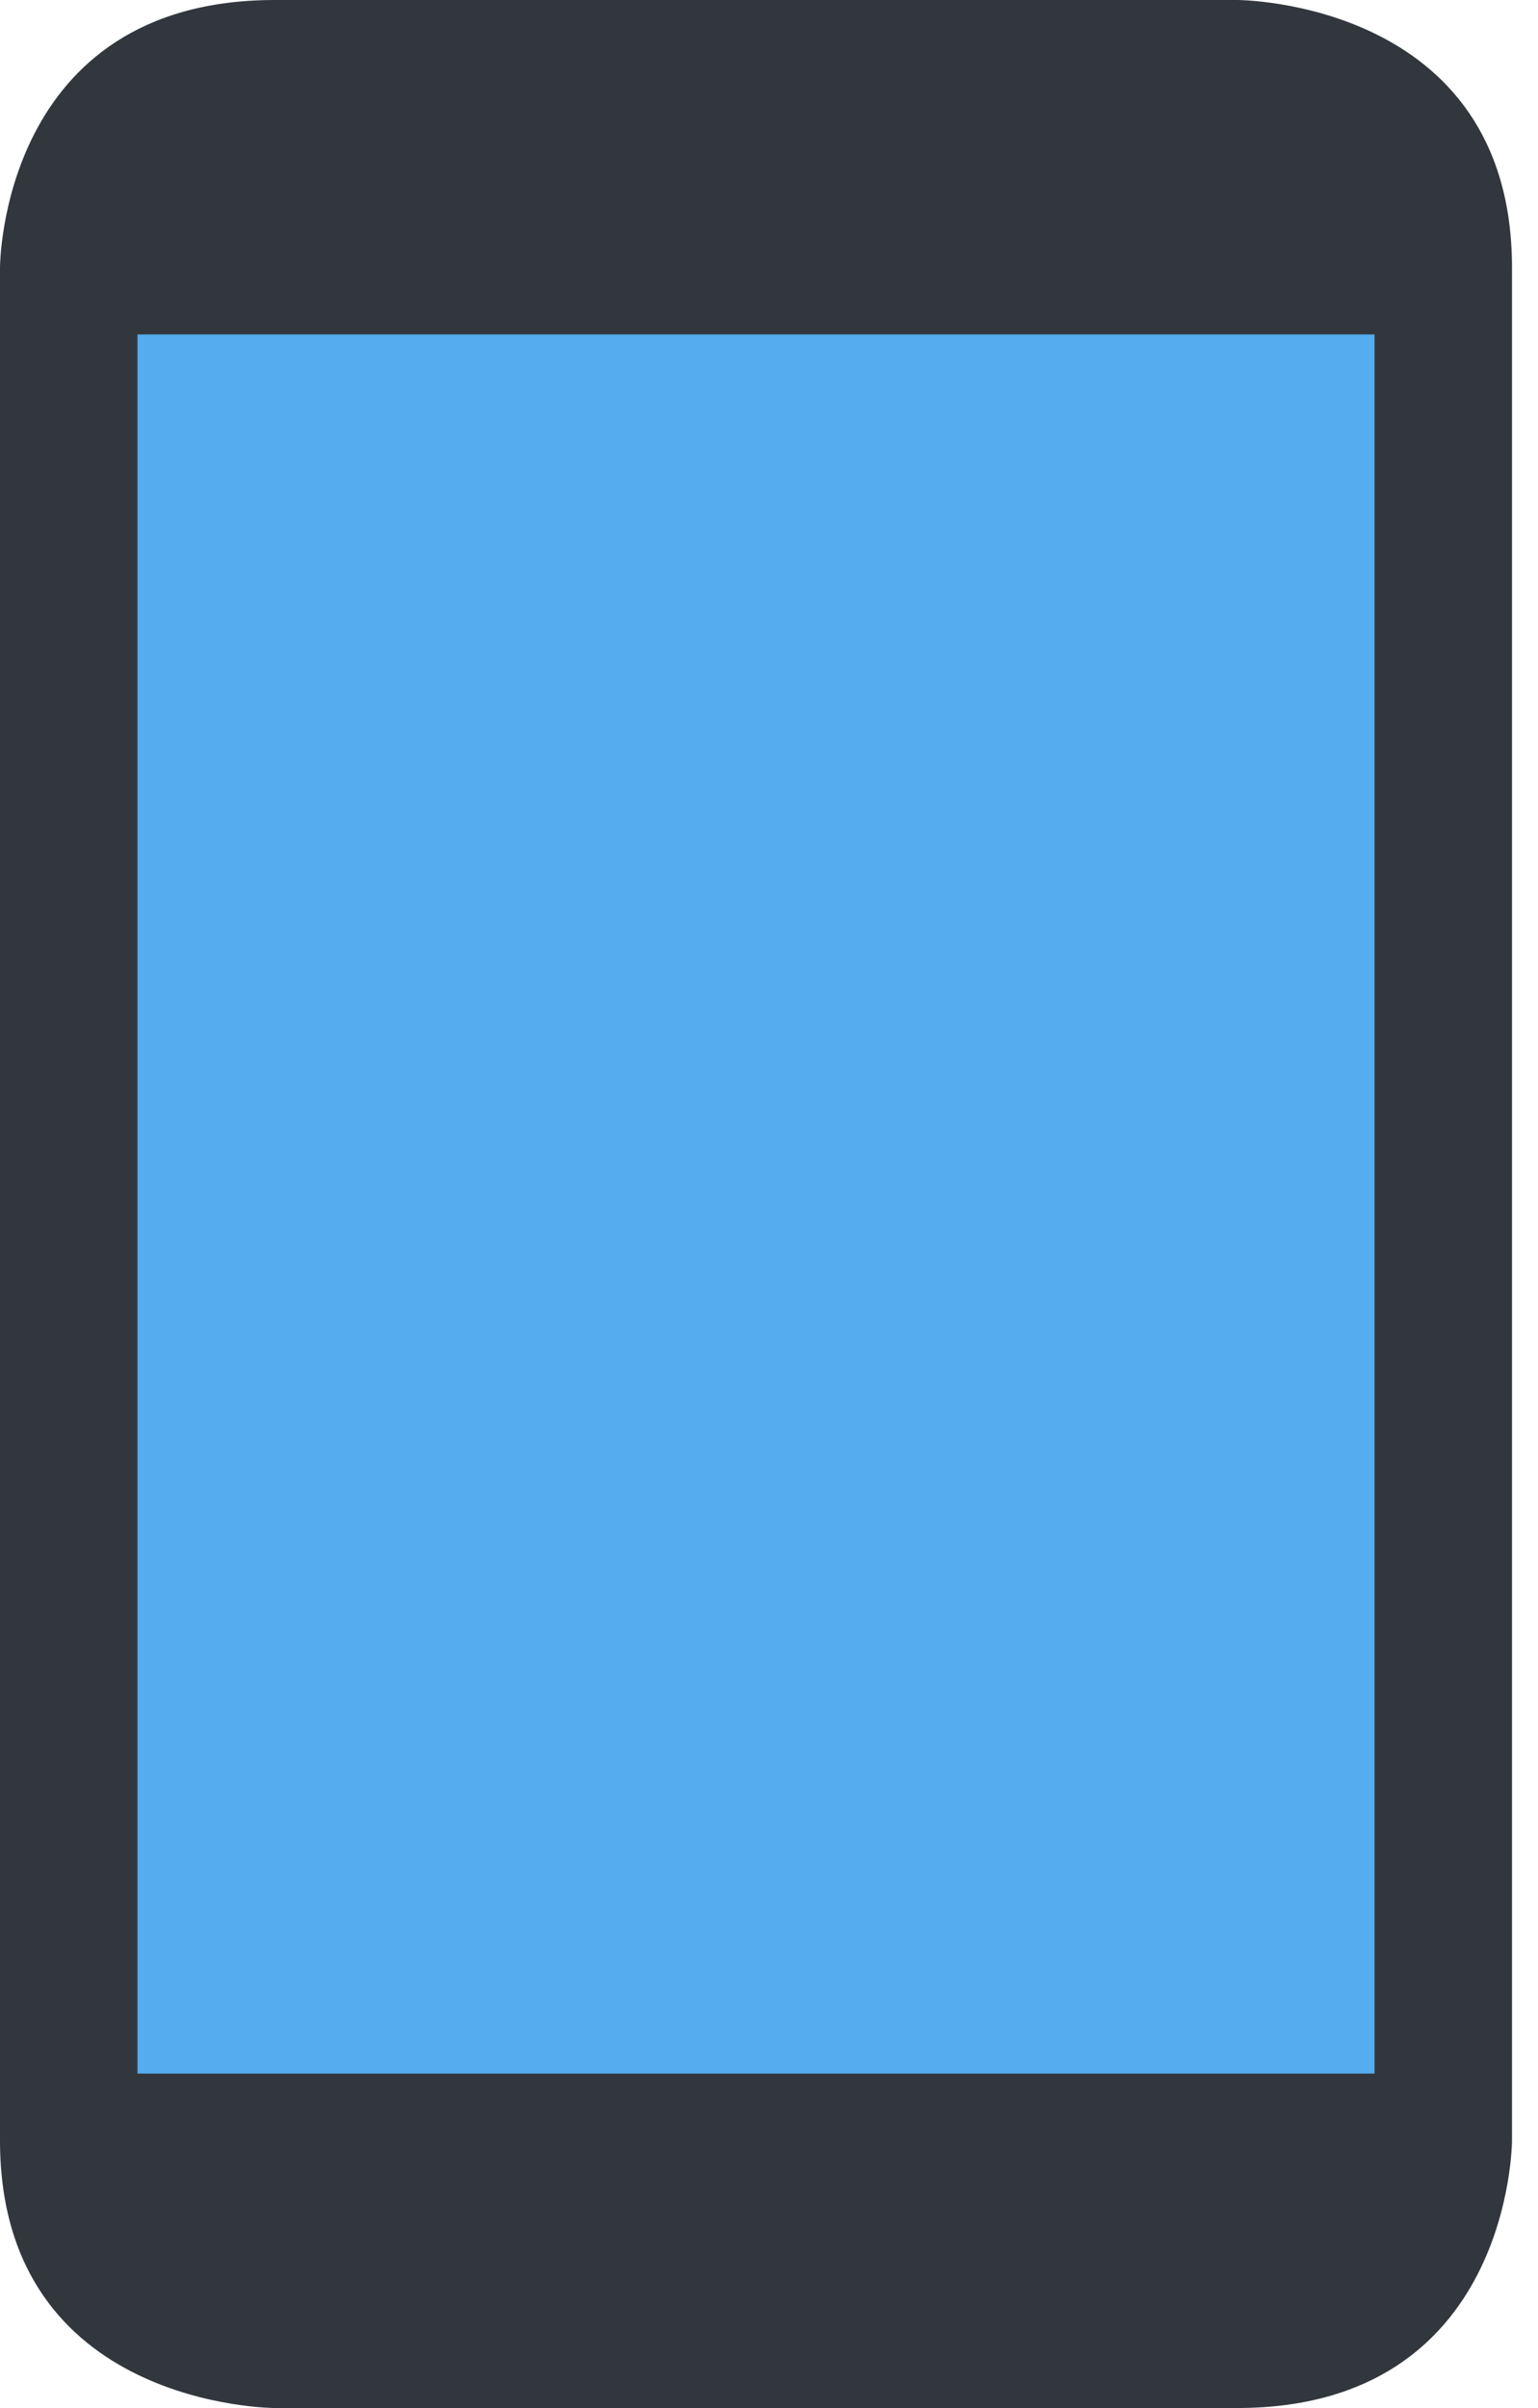 <svg width="46" height="72" viewBox="0 0 46 72" fill="none" xmlns="http://www.w3.org/2000/svg">
<path d="M8.222 72C8.222 72 0 72 0 64V8C0 8 0 0 8.222 0H37C37 0 45.222 0 45.222 8V64C45.222 64 45.222 72 37 72H8.222Z" fill="#31373D"/>
<path d="M4.111 10H41.111V62H4.111V10Z" fill="#55ACEE"/>
</svg>
